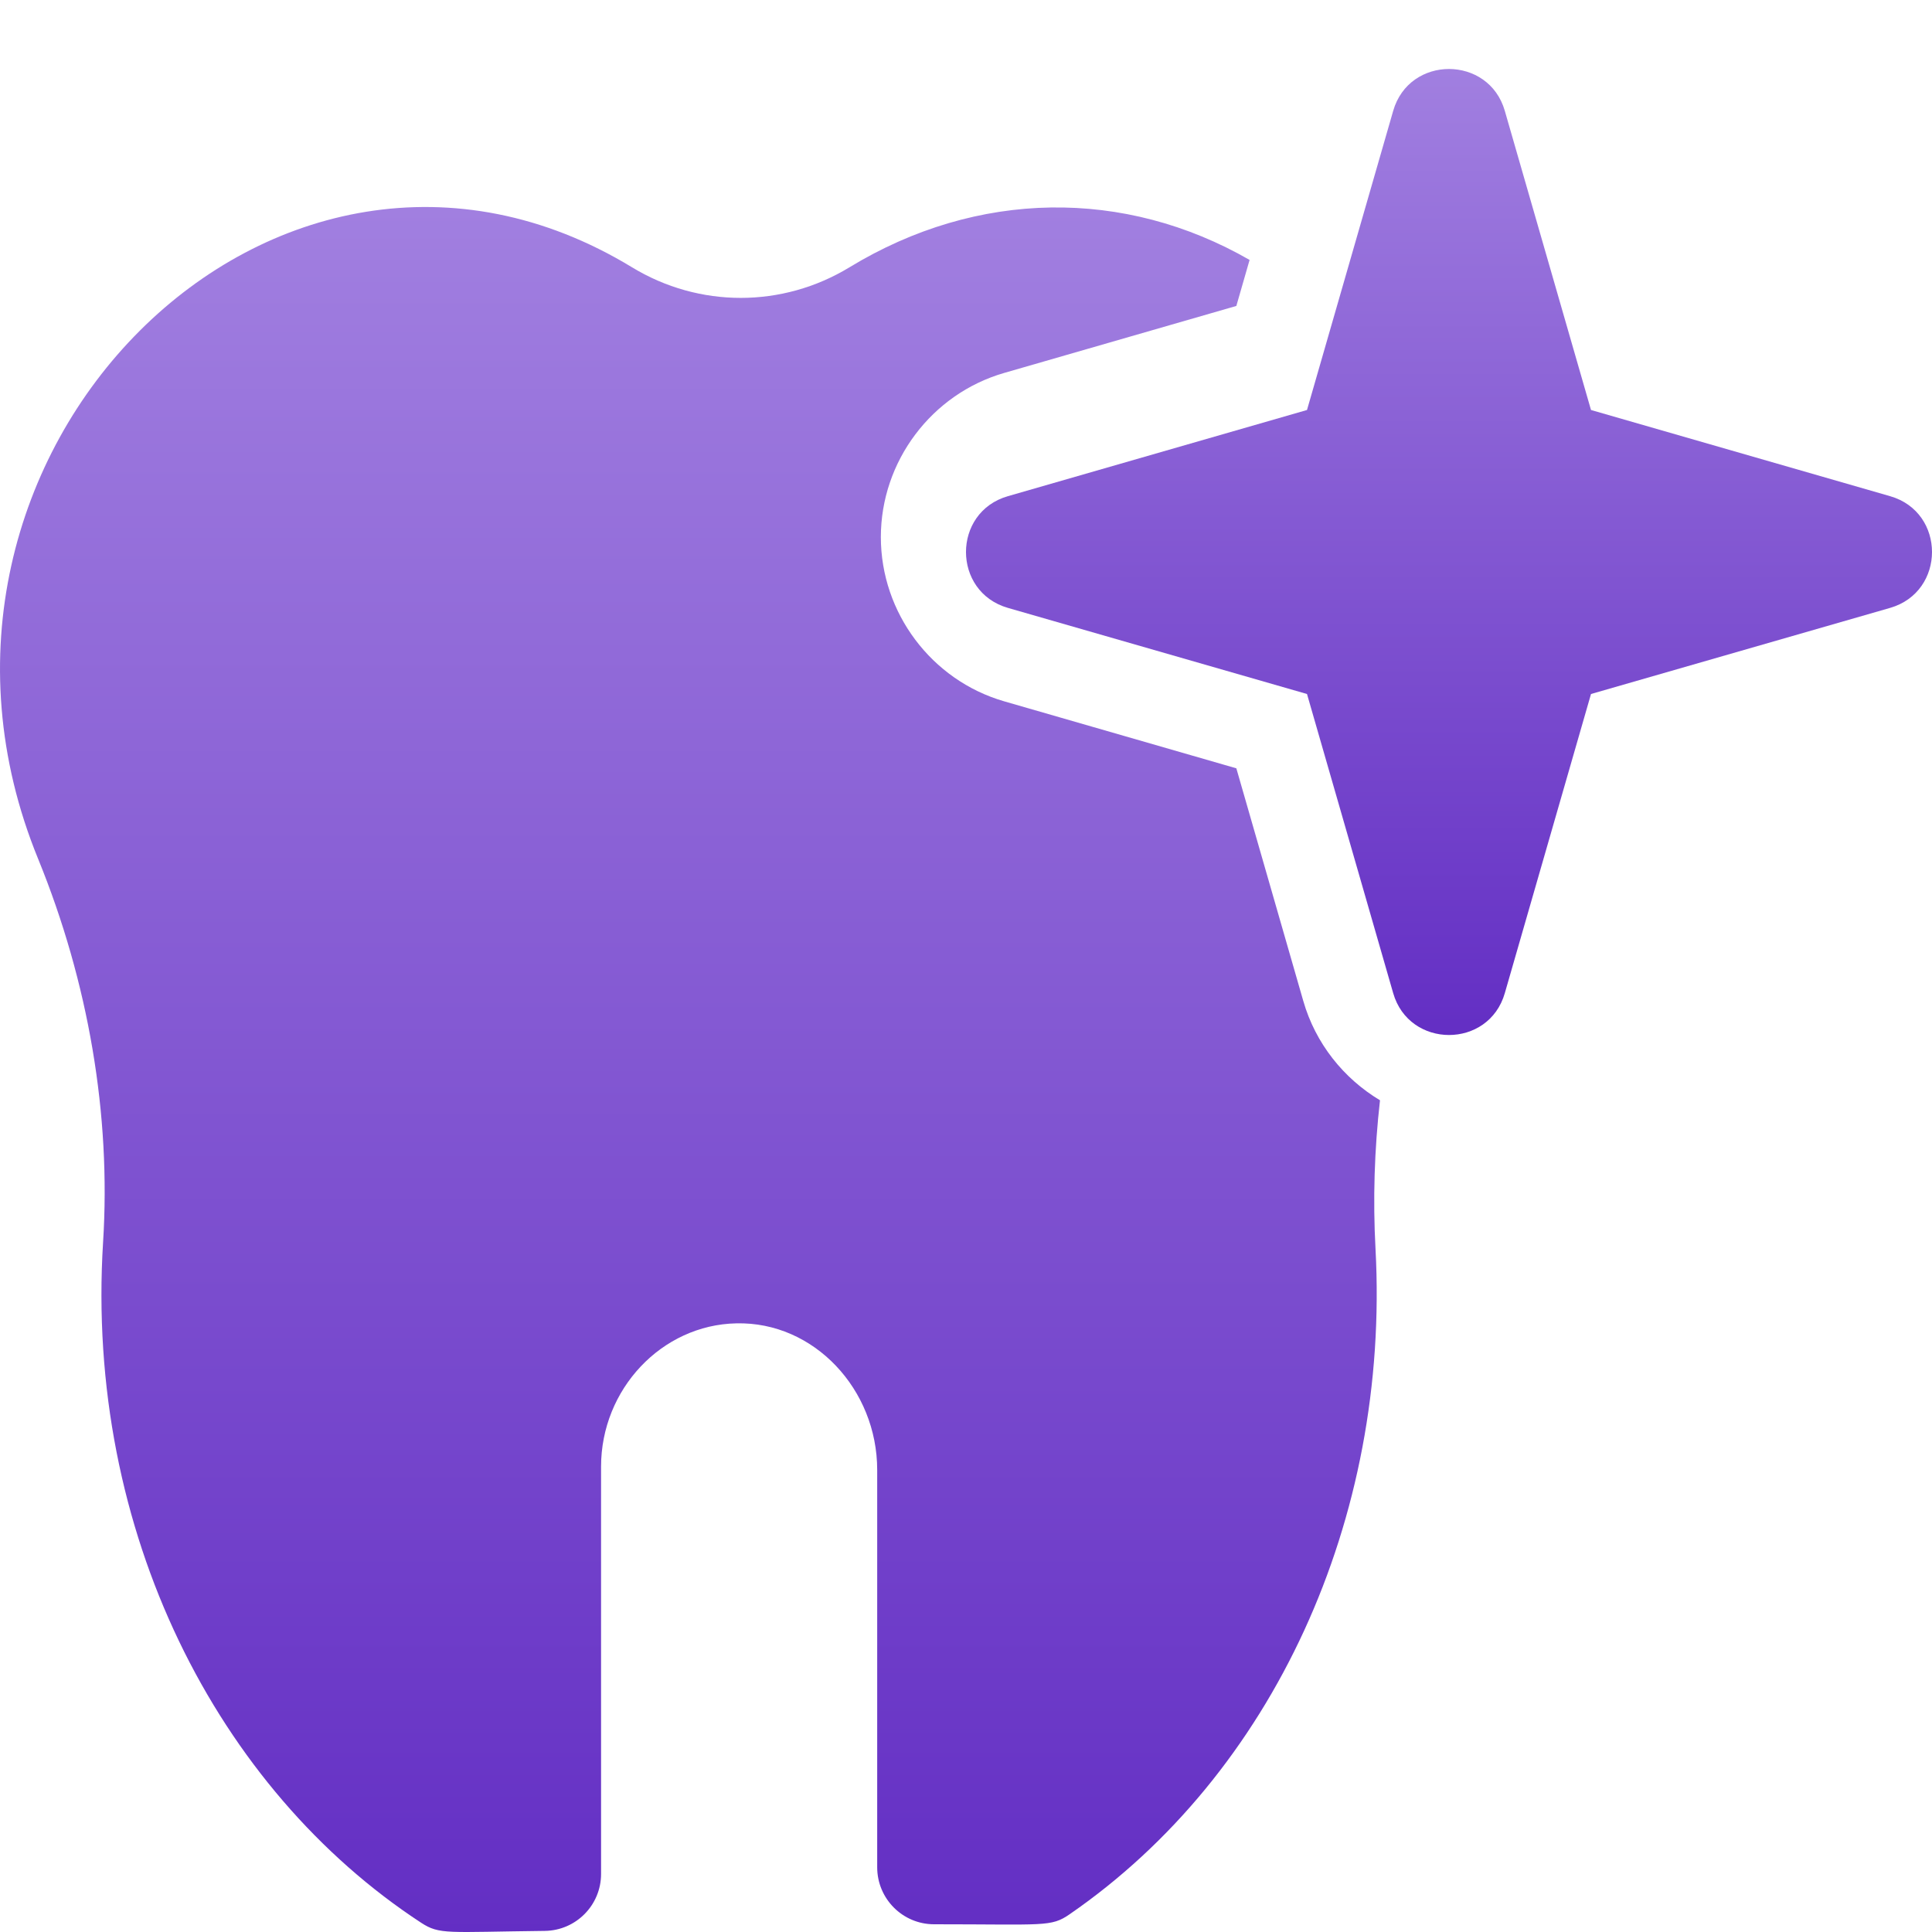<svg width="28" height="28" viewBox="0 0 28 28" fill="none" xmlns="http://www.w3.org/2000/svg">
<path d="M18.888 14.506L17.918 11.135L14.553 10.164C13.501 9.86 12.766 8.882 12.766 7.784C12.766 6.687 13.501 5.709 14.553 5.405L17.918 4.434L18.11 3.767C16.301 2.727 14.167 2.745 12.311 3.874C11.339 4.465 10.132 4.465 9.16 3.874C4.009 0.742 -1.84 6.596 0.552 12.446C1.284 14.24 1.61 16.161 1.494 18.001C1.232 22.199 3.152 25.934 6.102 27.865C6.373 28.042 6.474 28 7.895 27.984C8.347 27.979 8.711 27.611 8.711 27.159V21.256C8.711 20.133 9.59 19.201 10.671 19.179C11.798 19.152 12.713 20.137 12.713 21.304V27.062C12.713 27.518 13.082 27.888 13.537 27.888C15.143 27.888 15.23 27.931 15.503 27.742C18.446 25.713 20.145 22.019 19.935 18.101C19.896 17.381 19.919 16.659 20 15.946C19.473 15.63 19.065 15.123 18.888 14.506Z" fill="url(#paint0_linear_872_9137)"/>
<path d="M27.393 7.191L23.058 5.942L21.809 1.607C21.577 0.799 20.424 0.796 20.191 1.607L18.942 5.942L14.607 7.191C13.798 7.424 13.797 8.576 14.607 8.81L18.942 10.058L20.191 14.393C20.423 15.201 21.576 15.204 21.809 14.393L23.058 10.058L27.393 8.81C28.202 8.576 28.203 7.424 27.393 7.191Z" fill="url(#paint1_linear_872_9137)"/>
<defs>
<linearGradient id="paint0_linear_872_9137" x1="10" y1="3" x2="10" y2="30.519" gradientUnits="userSpaceOnUse">
<stop stop-color="#A17FE0"/>
<stop offset="1" stop-color="#5D26C1"/>
</linearGradient>
<linearGradient id="paint1_linear_872_9137" x1="21" y1="1" x2="21" y2="16.411" gradientUnits="userSpaceOnUse">
<stop stop-color="#A17FE0"/>
<stop offset="1" stop-color="#5D26C1"/>
</linearGradient>
</defs>
</svg>
